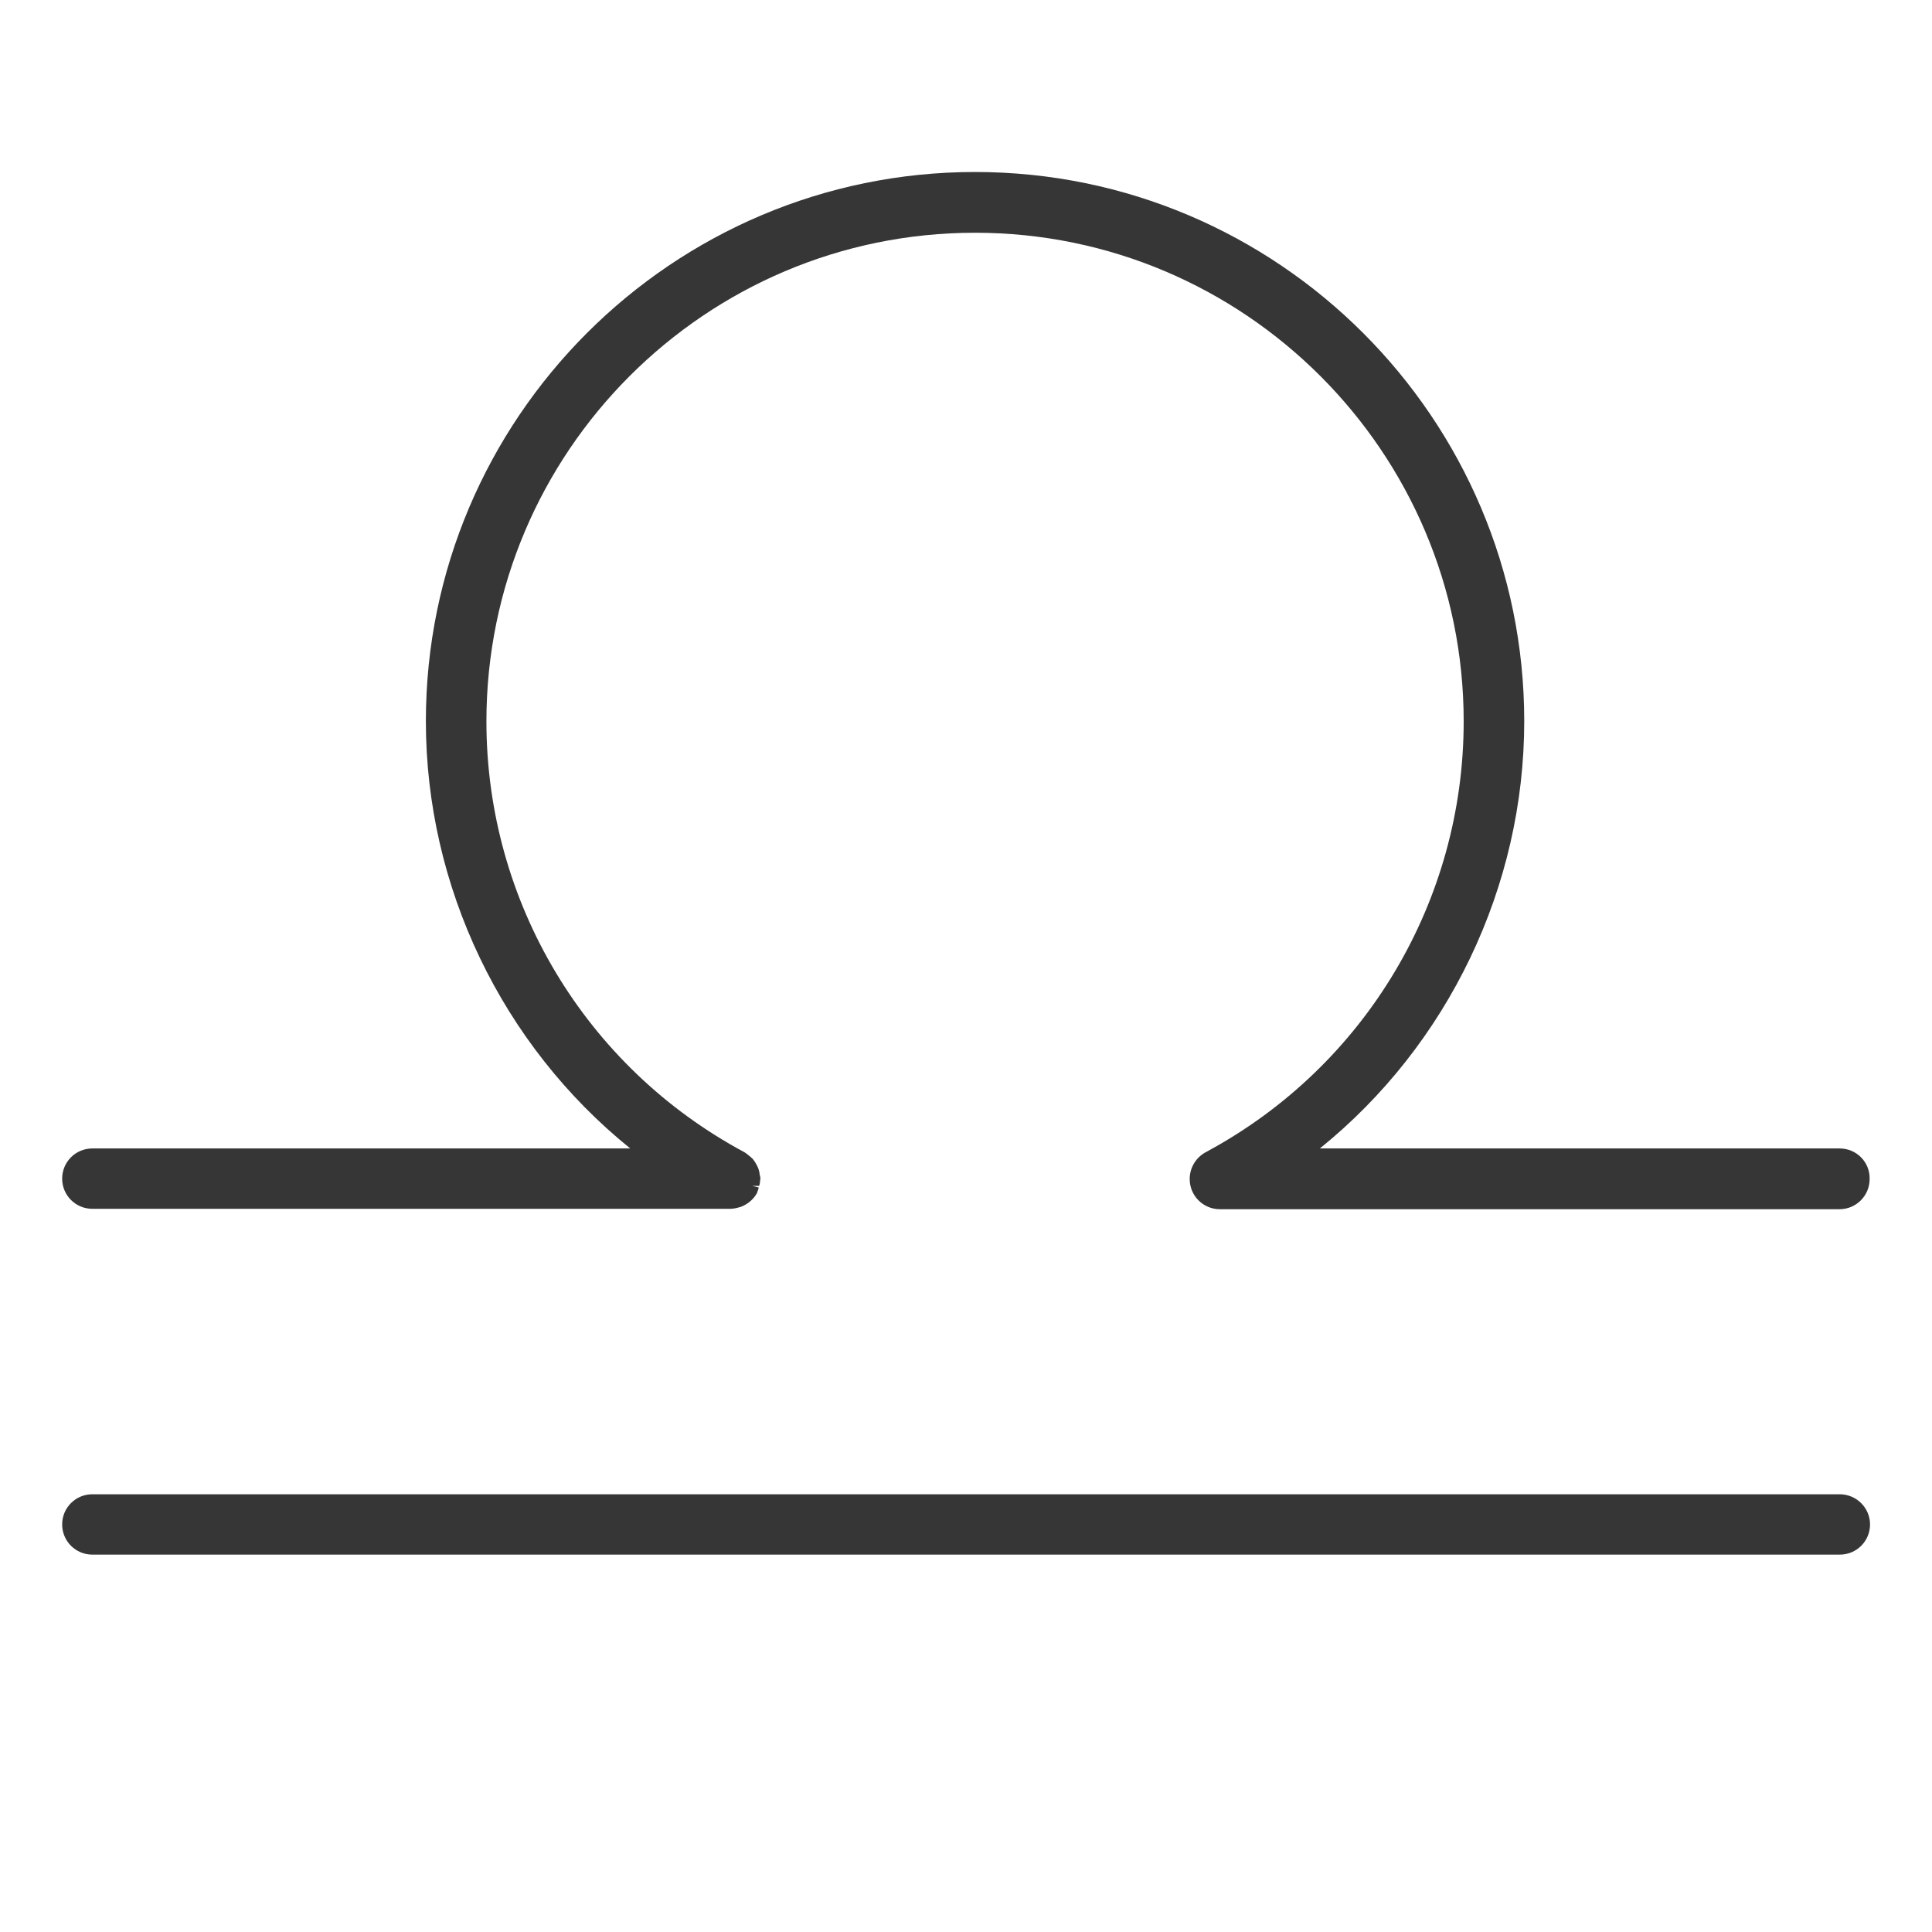 <?xml version="1.0" encoding="utf-8"?>
<!-- Generator: Adobe Illustrator 21.0.0, SVG Export Plug-In . SVG Version: 6.00 Build 0)  -->
<svg version="1.1" id="Слой_1" xmlns="http://www.w3.org/2000/svg" xmlns:xlink="http://www.w3.org/1999/xlink" x="0px" y="0px"
	 viewBox="0 0 960.4 960.4" style="enable-background:new 0 0 960.4 960.4;" xml:space="preserve">
<style type="text/css">
	.st0{fill:#363636;}
</style>
<g>
	<path class="st0" d="M914.5,570.9H656.1c63.8-51.5,101.6-130.2,101.6-212.4c0-150.5-122.5-273-273-273s-273,122.5-273,273
		c0,82.3,37.8,160.9,101.6,212.4H45.9c-8.3,0-15,6.7-15,15c0,8.3,6.7,15,15,15l317.1,0c1.7,0,3.4-0.4,5.3-1c0.4-0.1,0.7-0.3,1-0.4
		c3-1.4,5.4-3.6,7-6.4l0.2-0.7c0.4-0.8,0.5-1.5,0.7-2.1l-3.3-0.8l3.5,0c0.2-0.9,0.5-1.8,0.4-2.3l0.2-1.2c0-0.8-0.2-1.4-0.3-1.8
		c-0.1-1-0.3-2.1-0.7-3.3c-0.3-0.8-0.7-1.5-1.3-2.6c-0.4-0.7-0.9-1.5-1.6-2.3c-0.8-0.8-1.6-1.4-2.5-2.1c-0.3-0.3-0.8-0.7-1.5-1.1
		c-79.1-42.4-128.3-124.5-128.3-214.2c0-134,109-242.9,242.9-242.9s242.9,109,242.9,242.9c0,89.2-48.7,171-127.2,213.6l-0.3,0.2
		c-5.3,2.5-8.7,7.8-8.7,13.7c0,8.3,6.7,15,15,15h308c8.3,0,15-6.7,15-15C929.6,577.6,922.8,570.9,914.5,570.9z"/>
	<path class="st0" d="M914.5,742.8H45.9c-8.3,0-15,6.7-15,15c0,8.3,6.7,15,15,15h868.7c8.3,0,15-6.7,15-15
		C929.6,749.5,922.8,742.8,914.5,742.8z"/>
</g>
</svg>
